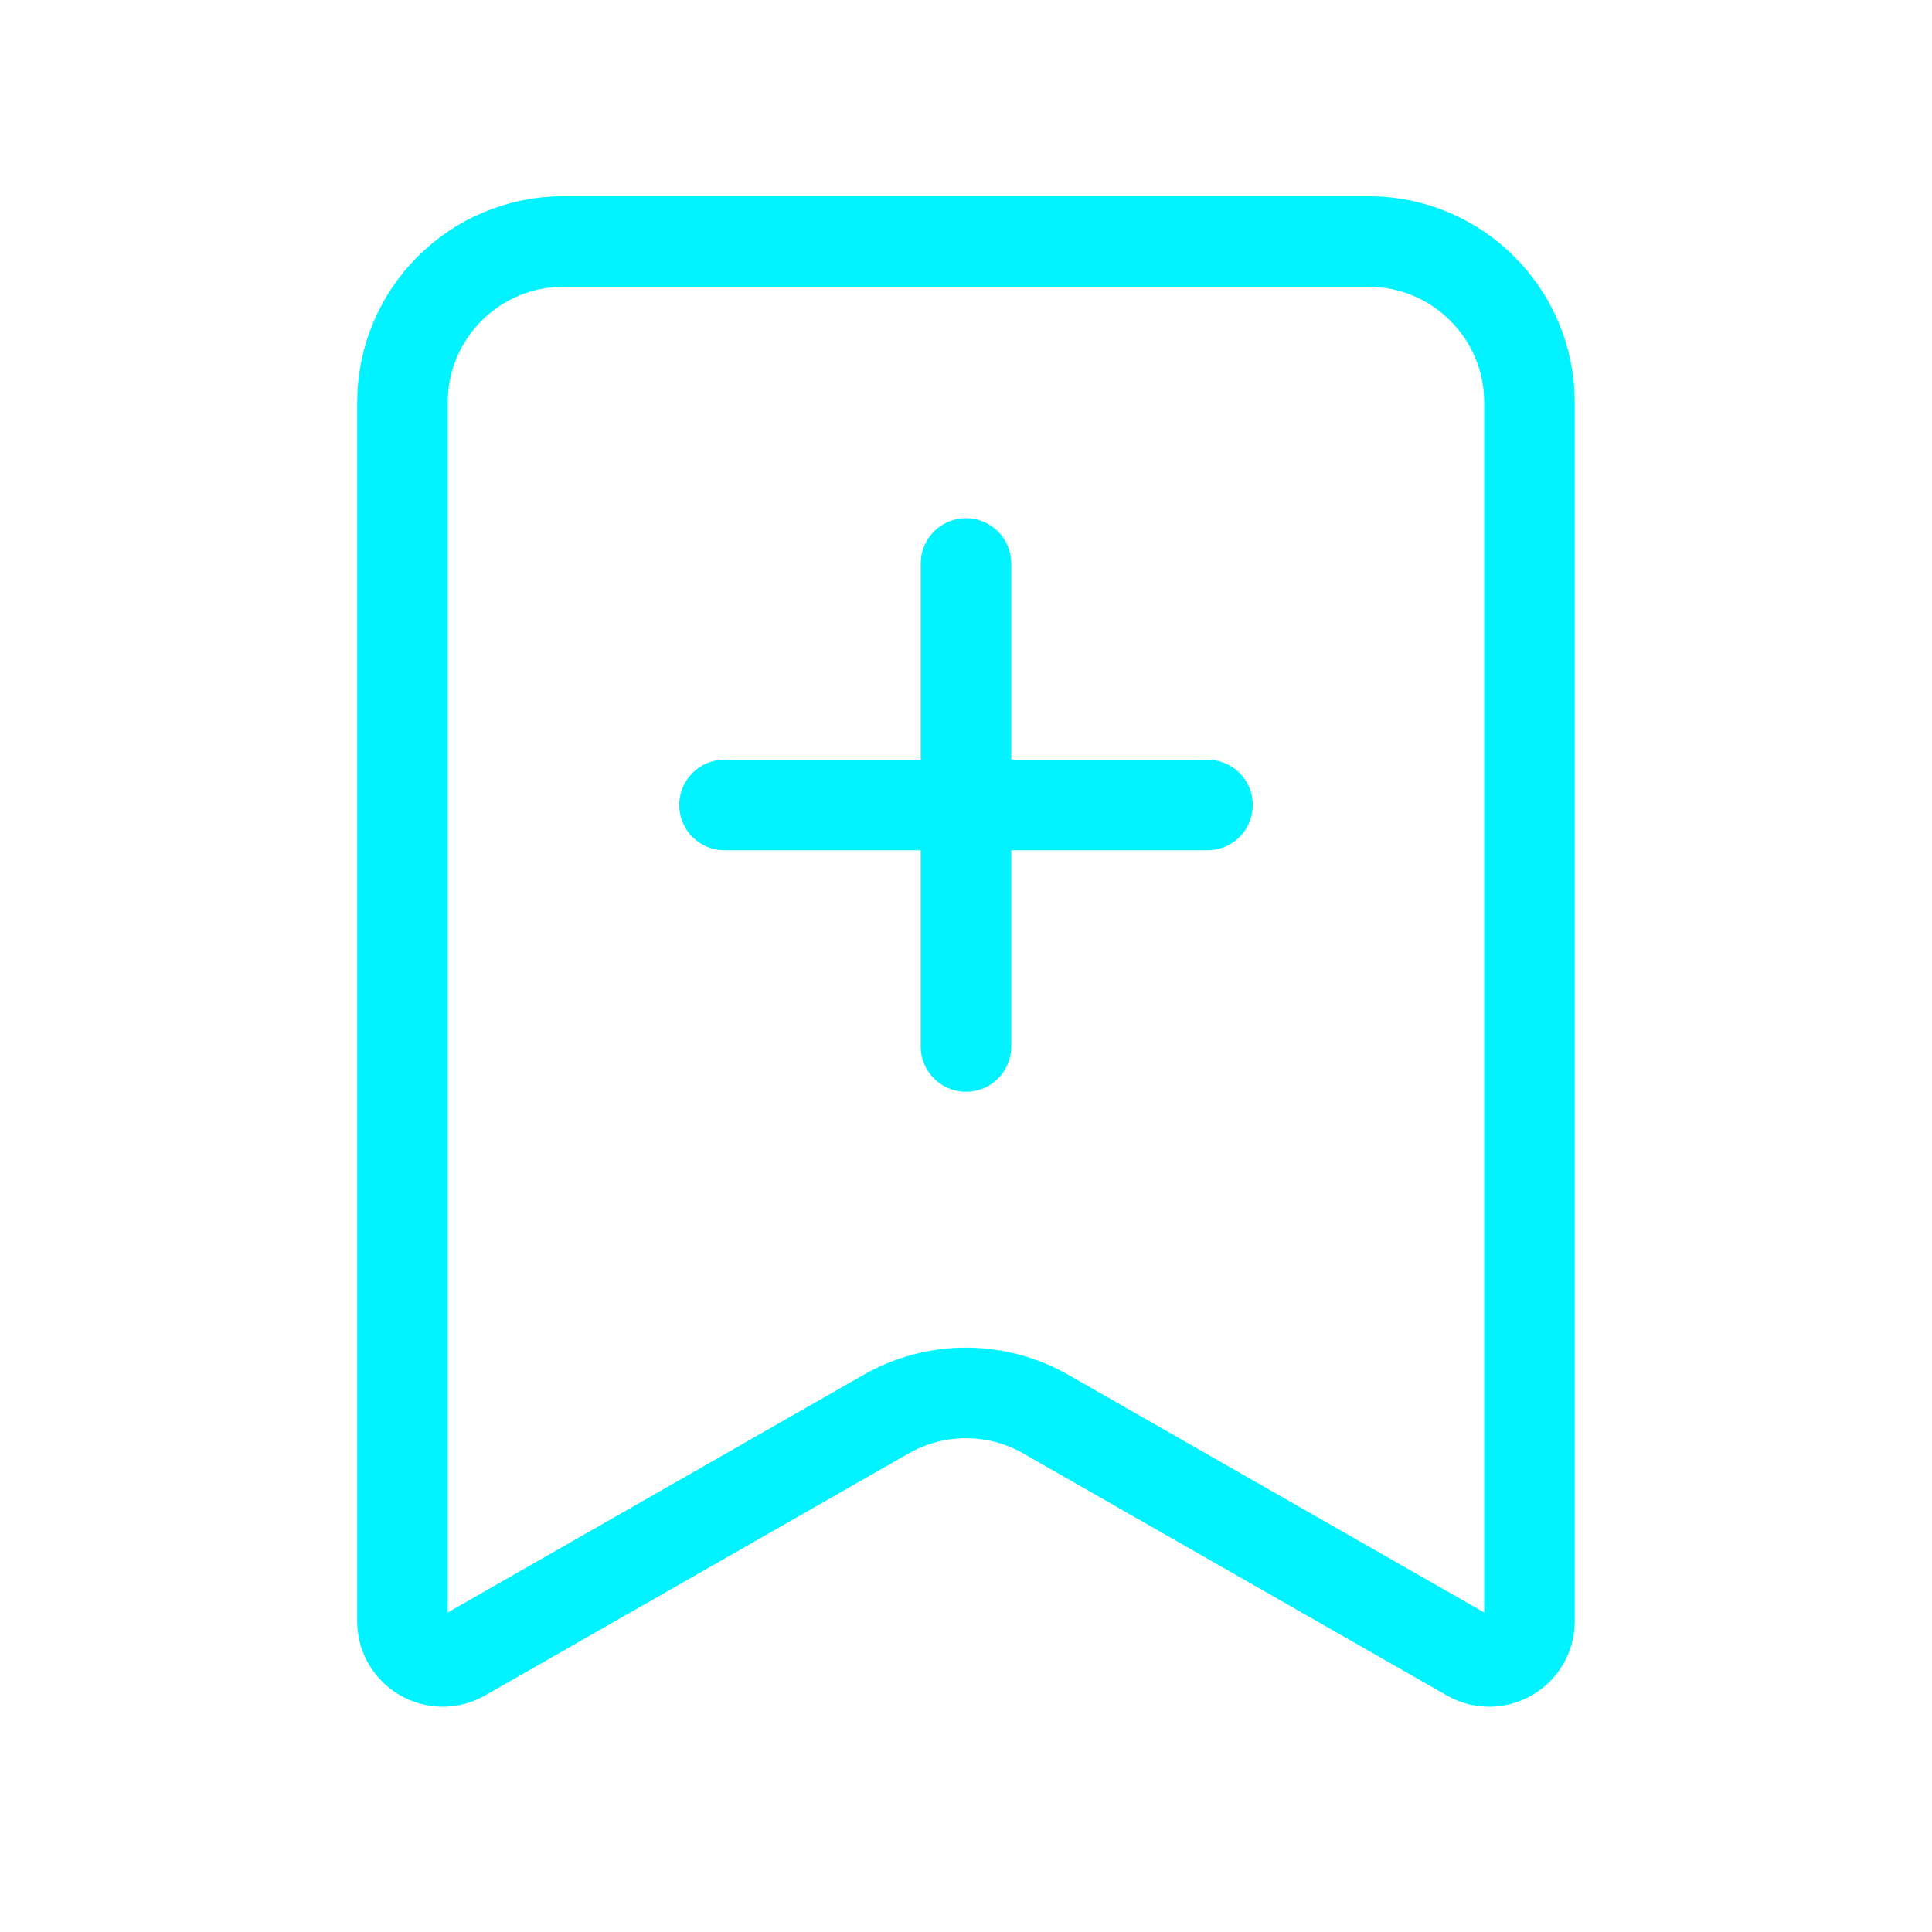 <svg width="32" height="32" viewBox="0 0 32 32" fill="none" xmlns="http://www.w3.org/2000/svg">
<path d="M22.666 4H9.333C7.86 4 6.666 5.194 6.666 6.667V26.851C6.666 27.363 7.219 27.684 7.663 27.43L14.676 23.423C15.496 22.954 16.503 22.954 17.322 23.423L24.335 27.43C24.78 27.684 25.333 27.363 25.333 26.851V6.667C25.333 5.194 24.139 4 22.666 4Z" stroke="#00F3FF" stroke-width="1.5" stroke-linecap="round" stroke-linejoin="round"/>
<path d="M16 9.333V13.333M16 13.333V17.333M16 13.333H12M16 13.333H20" stroke="#00F3FF" stroke-width="1.5" stroke-linecap="round" stroke-linejoin="round"/>
</svg>
